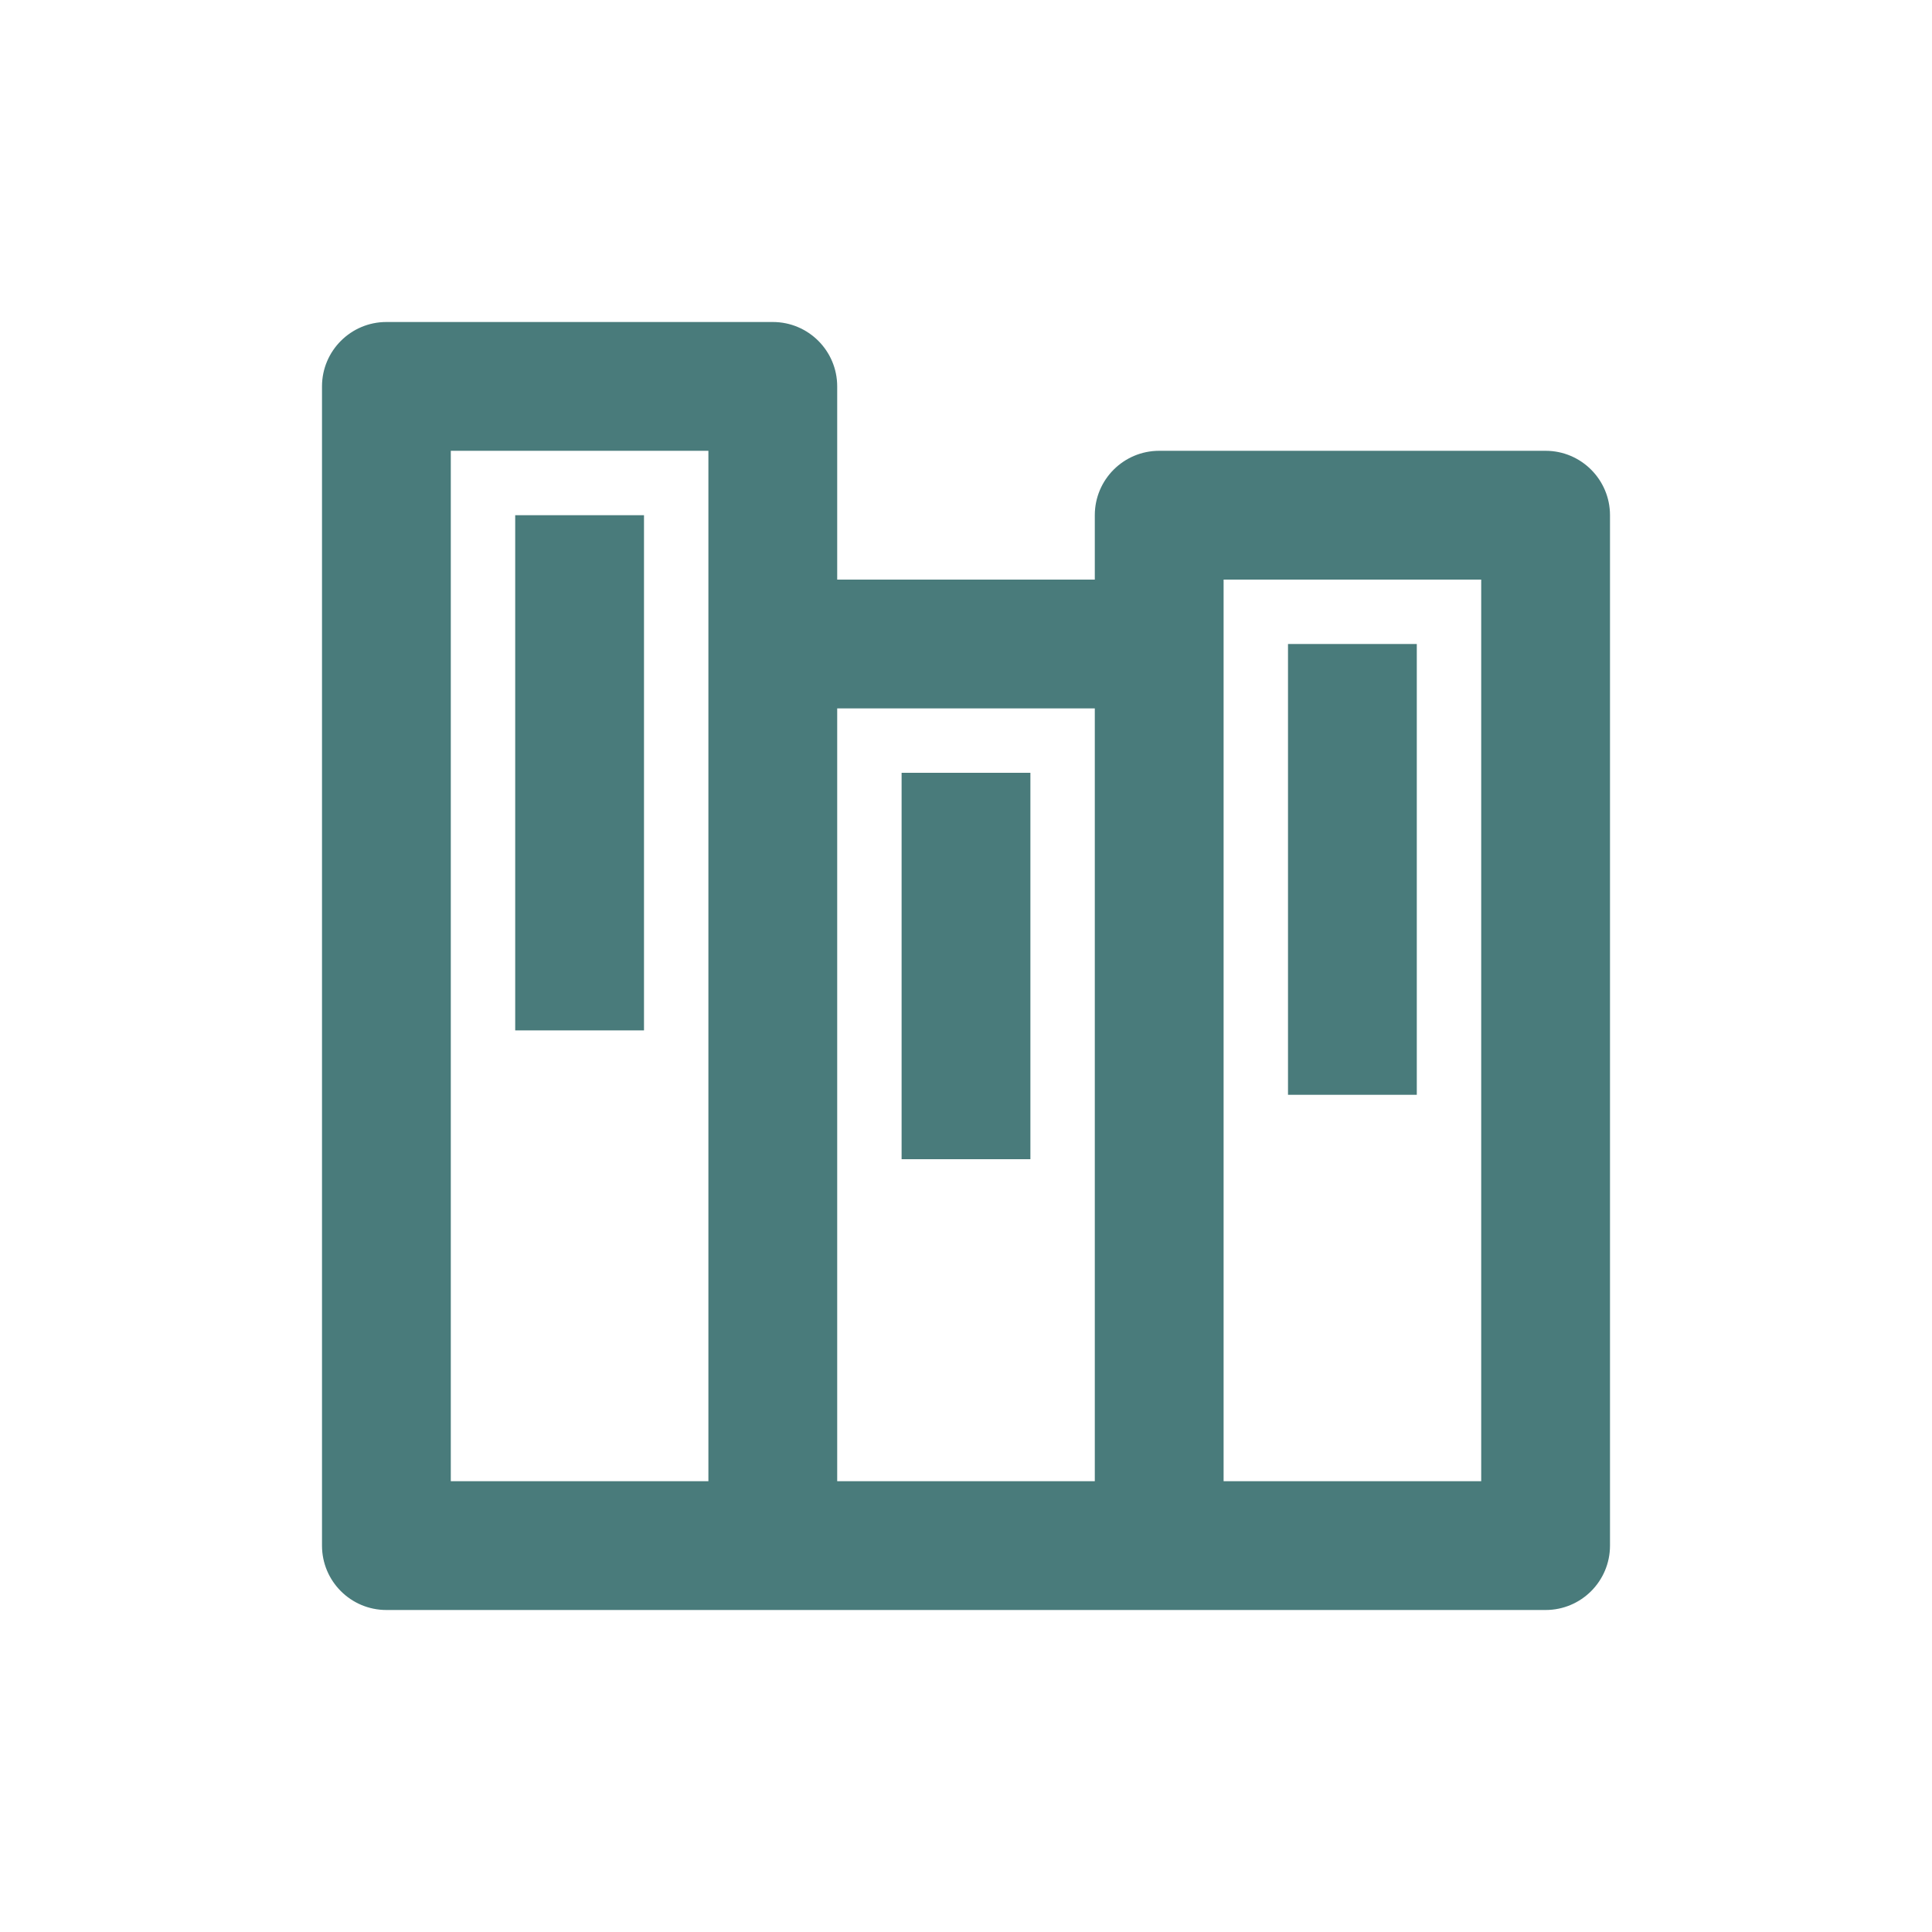 <?xml version="1.0" encoding="UTF-8"?>
<svg width="24px" height="24px" viewBox="0 0 24 24" version="1.1" xmlns="http://www.w3.org/2000/svg" xmlns:xlink="http://www.w3.org/1999/xlink">
    <!-- Generator: Sketch 64 (93537) - https://sketch.com -->
    <title>Atoms/Icons/Documents</title>
    <desc>Created with Sketch.</desc>
    <g id="Atoms/Icons/Documents" stroke="none" stroke-width="1" fill="none" fill-rule="evenodd">
        <path d="M9.6,4 C10.042,4 10.4,4.358 10.4,4.8 L10.4,4.8 L10.4,7.2 L13.6,7.2 L13.6,6.4 C13.6,5.958 13.958,5.6 14.4,5.6 L14.4,5.6 L19.2,5.6 C19.642,5.6 20,5.959 20,6.4 L20,6.4 L20,19.2 C20,19.642 19.642,20 19.2,20 L19.2,20 L4.8,20 C4.358,20 4,19.642 4,19.2 L4,19.2 L4,4.8 C4,4.359 4.358,4 4.8,4 L4.8,4 Z M8.8,5.6 L5.6,5.6 L5.6,18.4 L8.8,18.4 L8.8,5.6 Z M13.6,8.8 L10.4,8.8 L10.4,18.4 L13.6,18.4 L13.6,8.8 Z M18.4,7.2 L15.2,7.2 L15.2,18.4 L18.4,18.4 L18.4,7.2 Z M12.8,9.6 L12.8,14.4 L11.2,14.4 L11.2,9.6 L12.8,9.6 Z M17.6,8 L17.6,13.6 L16,13.6 L16,8 L17.6,8 Z M8,6.4 L8,12.8 L6.4,12.8 L6.4,6.4 L8,6.4 Z" id="Color" fill="#497B7B"></path>
    </g>
</svg>